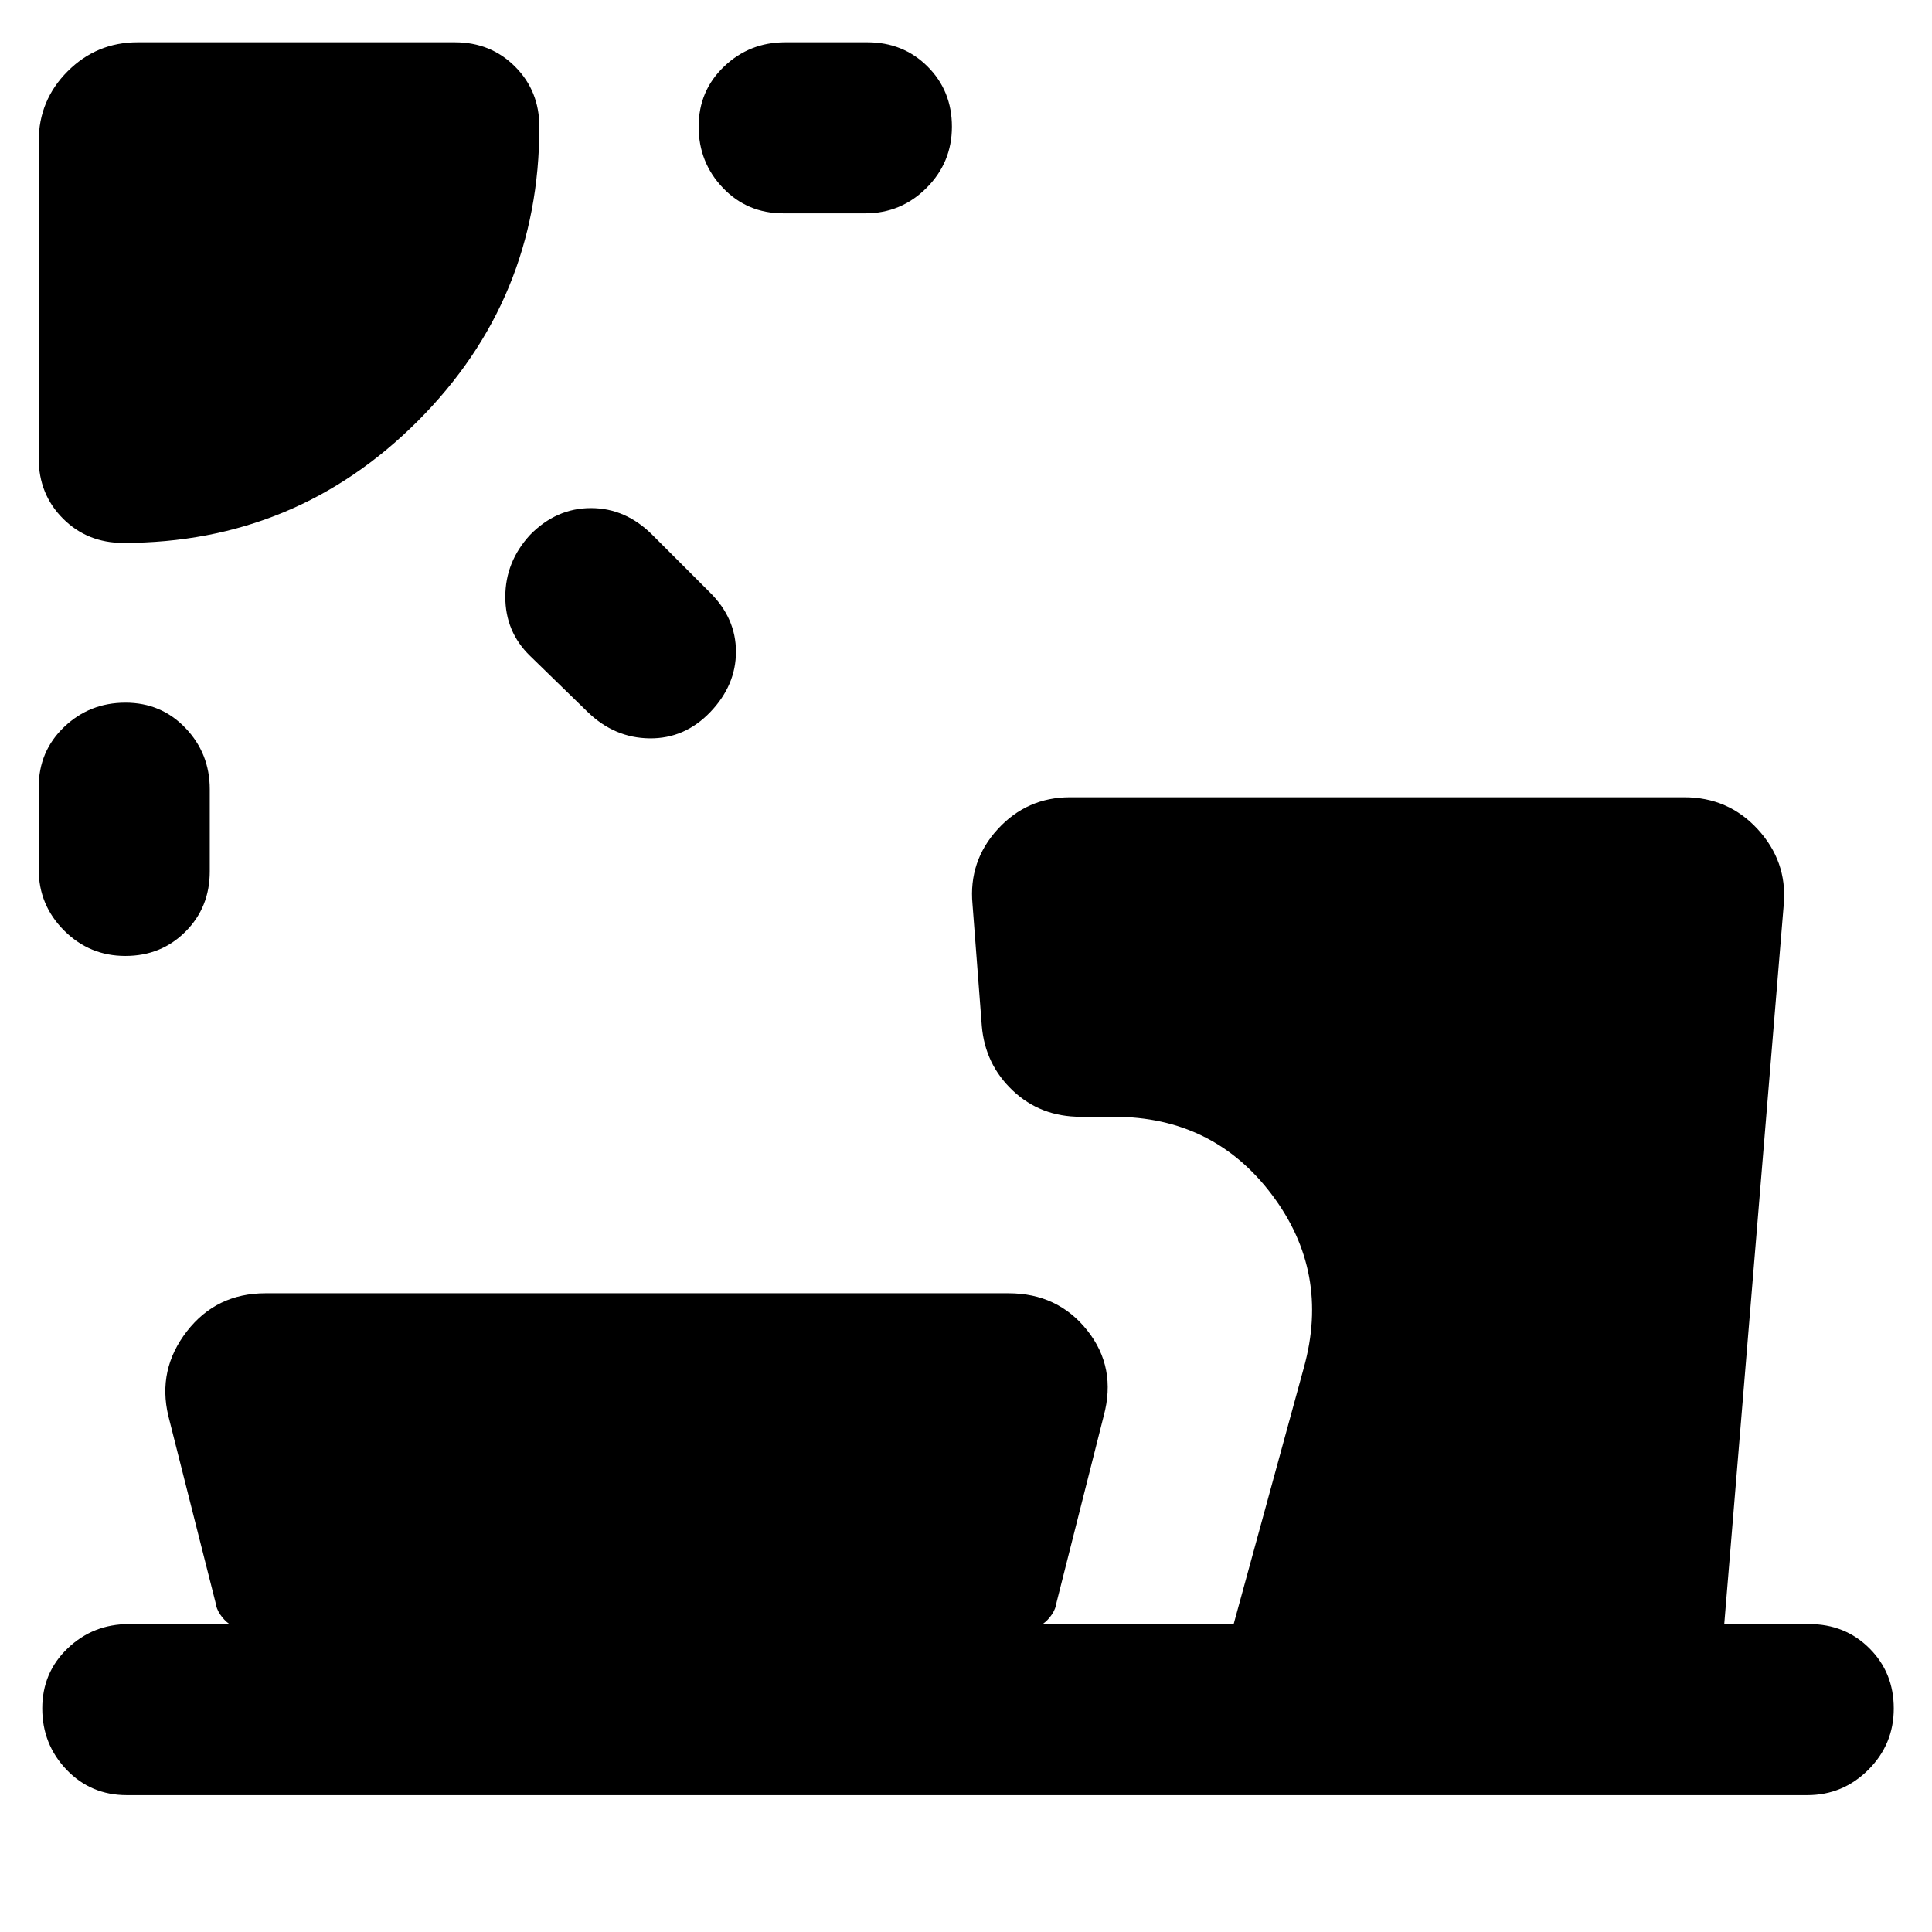 <svg xmlns="http://www.w3.org/2000/svg" height="24" viewBox="0 -960 960 960" width="24"><path d="M62.32-610.85q17.82 0 29.87 12.63 12.04 12.62 12.04 30.37V-527q0 17.85-12.06 29.92Q80.11-485 62.29-485q-17.83 0-30.44-12.63Q19.23-510.25 19.23-528v-40.85q0-17.85 12.63-29.92 12.63-12.08 30.46-12.08Zm201.07-83.38q13.04-13.31 30.25-13.31t30.51 13.31l28.62 28.62q12.92 12.82 12.92 29.44 0 16.63-12.71 29.94-12.71 13.31-30.19 13.11-17.48-.19-30.79-13.11l-28.61-27.85q-12.31-11.95-12.31-29.35 0-17.4 12.31-30.8Zm83.76-202.85q0-17.83 12.63-29.87Q372.4-939 390.15-939H431q17.85 0 29.92 12.06Q473-914.88 473-897.06q0 17.83-12.63 30.44Q447.75-854 430-854h-40.85q-17.85 0-29.92-12.63-12.08-12.63-12.08-30.45ZM61.23-690.23q-17.85 0-29.92-12.08-12.08-12.07-12.08-29.92v-157.61q0-20.37 14.4-34.76Q48.02-939 68.39-939H226q17.85 0 29.92 12.08Q268-914.85 268-897q0 85.81-60.48 146.29-60.48 60.48-146.29 60.48ZM114-153q-2.69-1.92-4.61-4.81-1.93-2.88-2.31-5.96l-23.44-92.67q-5.48-23.02 9.18-41.98 14.66-18.96 39.1-18.96h369.23q24.44 0 39.11 18.46 14.66 18.46 8.17 42.48L525-163.77q-.39 3.08-2.31 5.96-1.92 2.89-4.61 4.81H613l34.85-127.31q13.23-47.54-15.92-86.15-29.14-38.62-78.39-38.62H537q-20.02 0-33.78-13.04-13.76-13.03-15.37-32.11l-4.62-60.46q-2-21.38 12.51-37.27 14.52-15.89 36-15.89h305.13q21.92 0 36.53 15.89 14.6 15.89 12.98 36.88L856.77-153H899q17.85 0 29.92 12.06Q941-128.88 941-111.06q0 17.83-12.63 30.44Q915.75-68 898-68H63q-17.85 0-29.92-12.63Q21-93.26 21-111.08q0-17.83 12.63-29.88Q46.25-153 64-153h50Z"/></svg>
